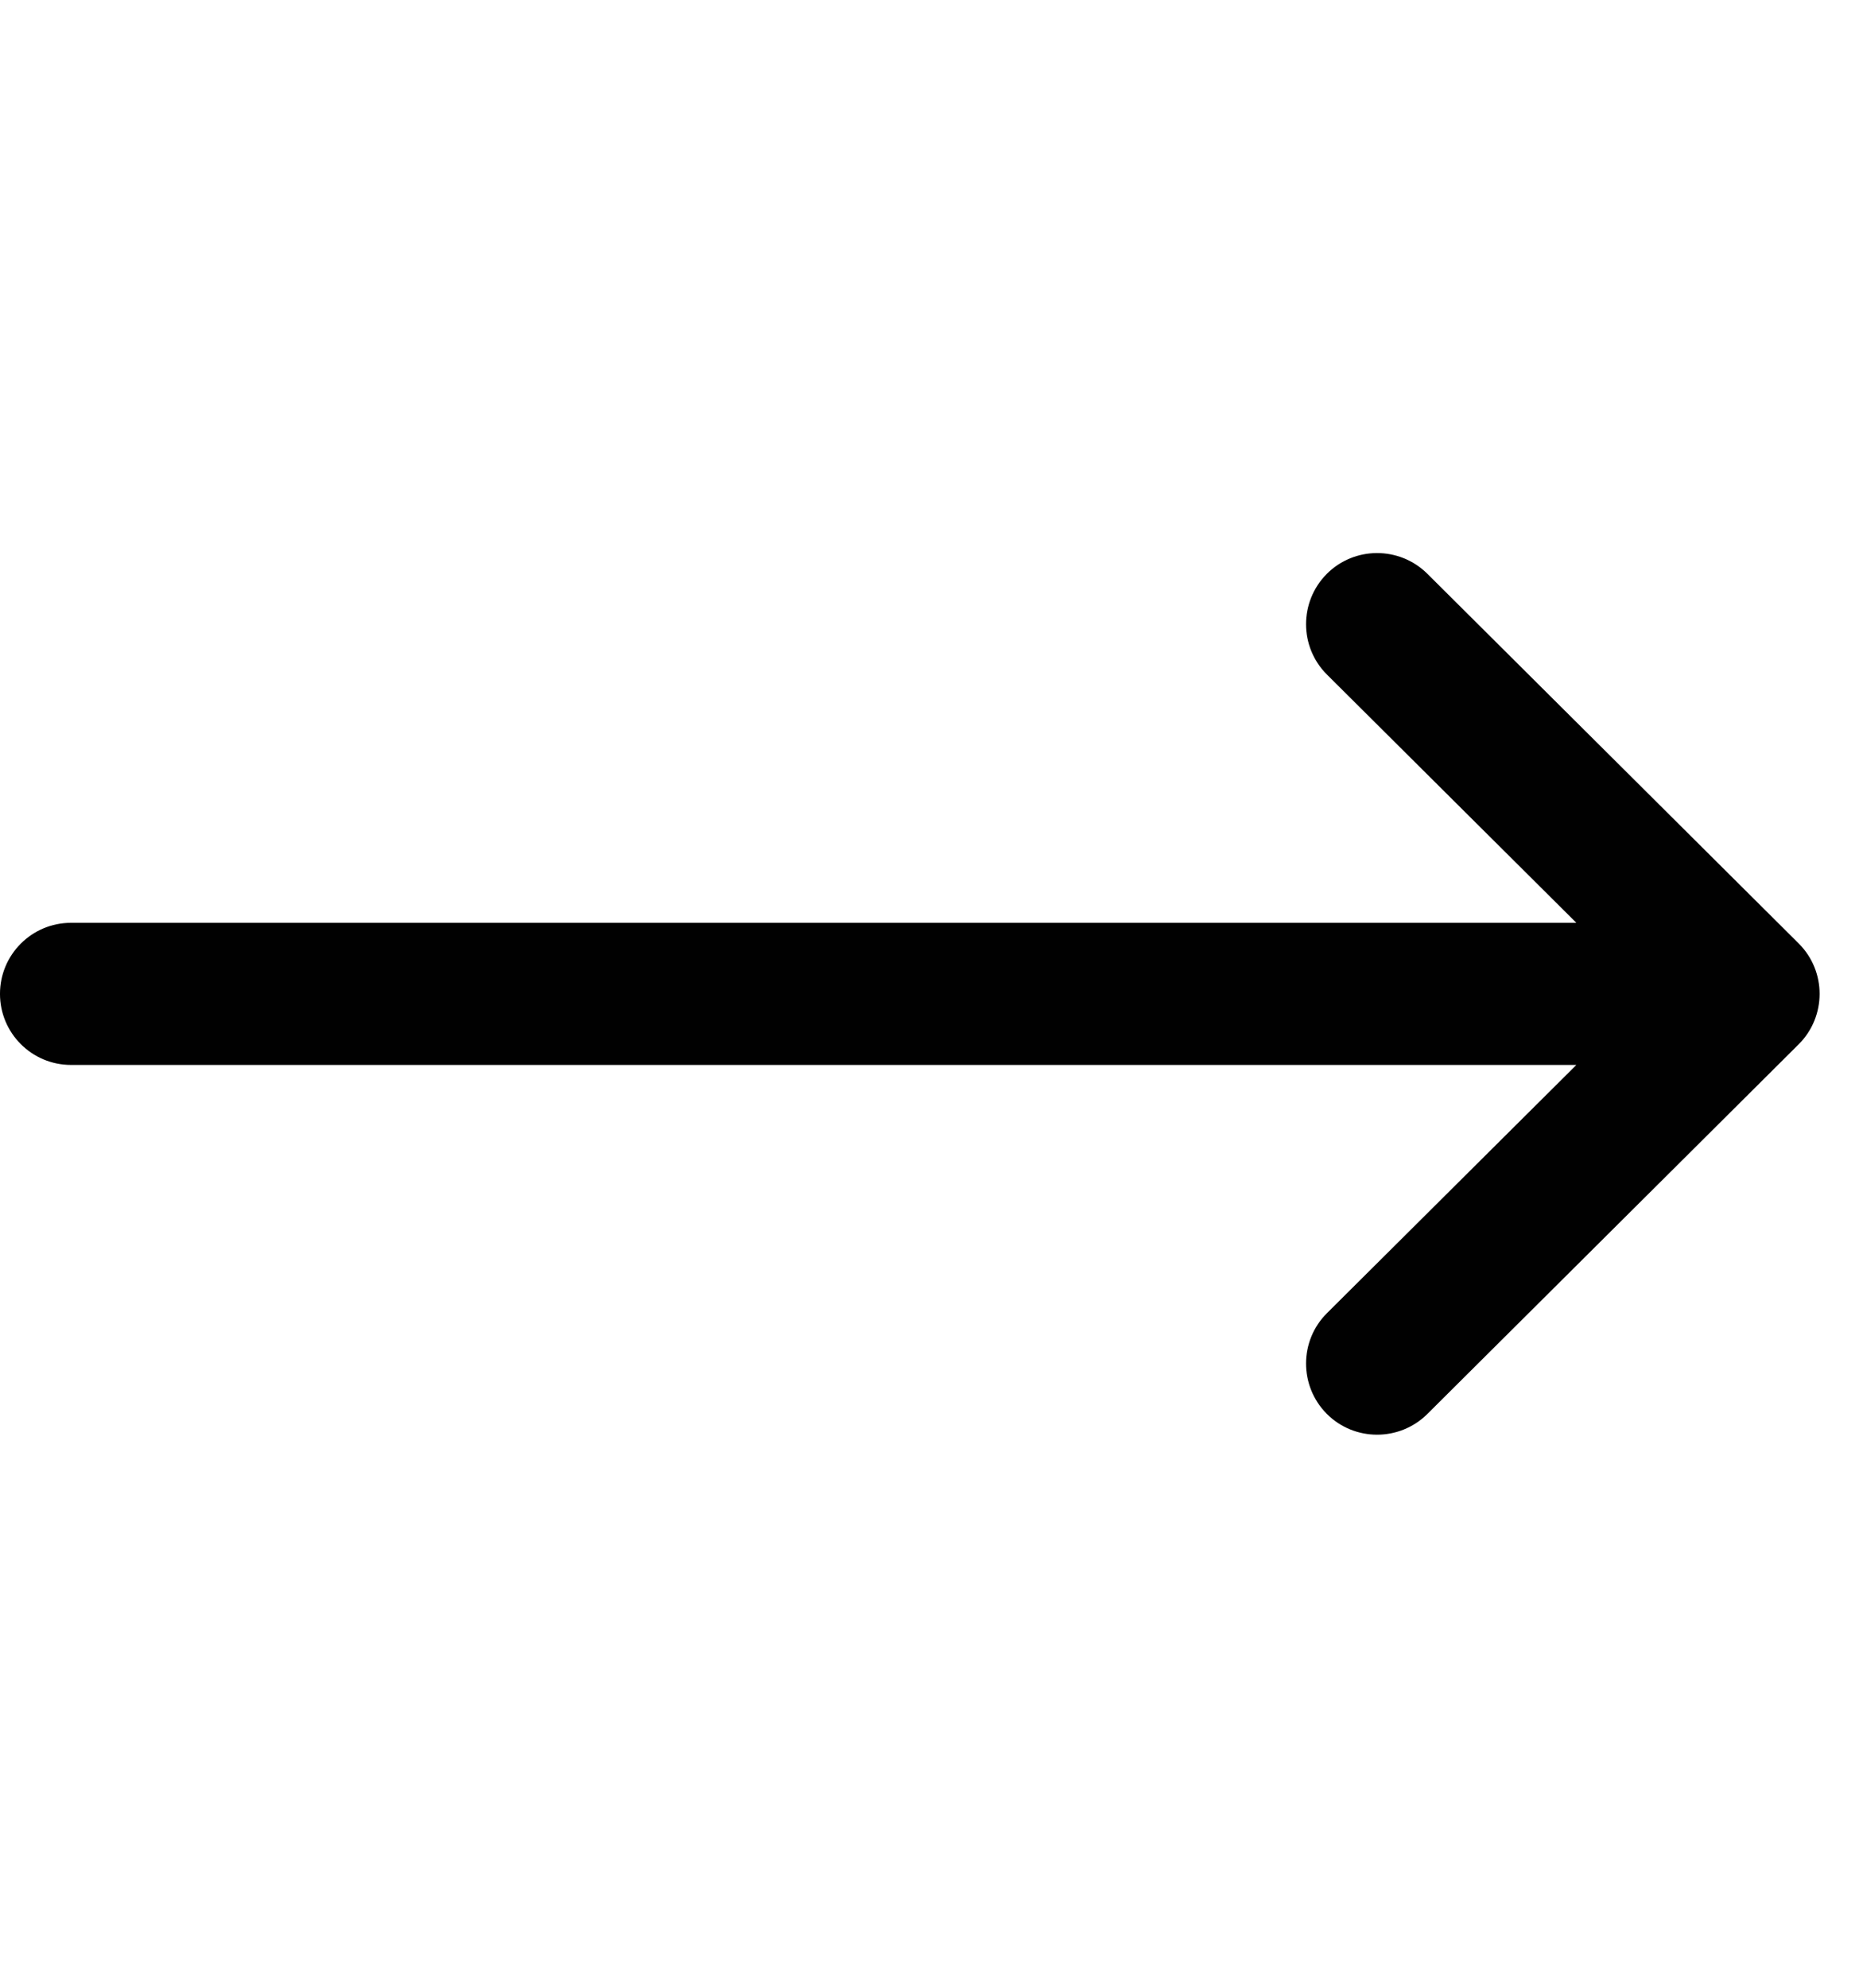 <svg width="15" height="16" viewBox="0 0 15 16" fill="none" xmlns="http://www.w3.org/2000/svg">
<g clip-path="url(#clip0_30_33467)">
<path d="M14.483 8.405C14.482 8.405 14.482 8.405 14.482 8.406L11.492 11.382C11.268 11.604 10.905 11.604 10.682 11.38C10.46 11.156 10.46 10.793 10.684 10.57L12.692 8.572L0.572 8.572C0.256 8.572 -9.12702e-05 8.316 -9.12425e-05 8C-9.12149e-05 7.684 0.256 7.428 0.572 7.428L12.692 7.428L10.684 5.43C10.46 5.207 10.46 4.844 10.682 4.62C10.905 4.396 11.268 4.396 11.492 4.618L14.482 7.594C14.482 7.595 14.482 7.595 14.483 7.595C14.707 7.819 14.706 8.182 14.483 8.405Z" fill="#010101"/>
</g>
<defs>
<clipPath id="clip0_30_33467">
<rect width="14.651" height="14.651" fill="white" transform="matrix(1 8.74228e-08 8.74228e-08 -1 0 15.325)"/>
</clipPath>
</defs>
</svg>
